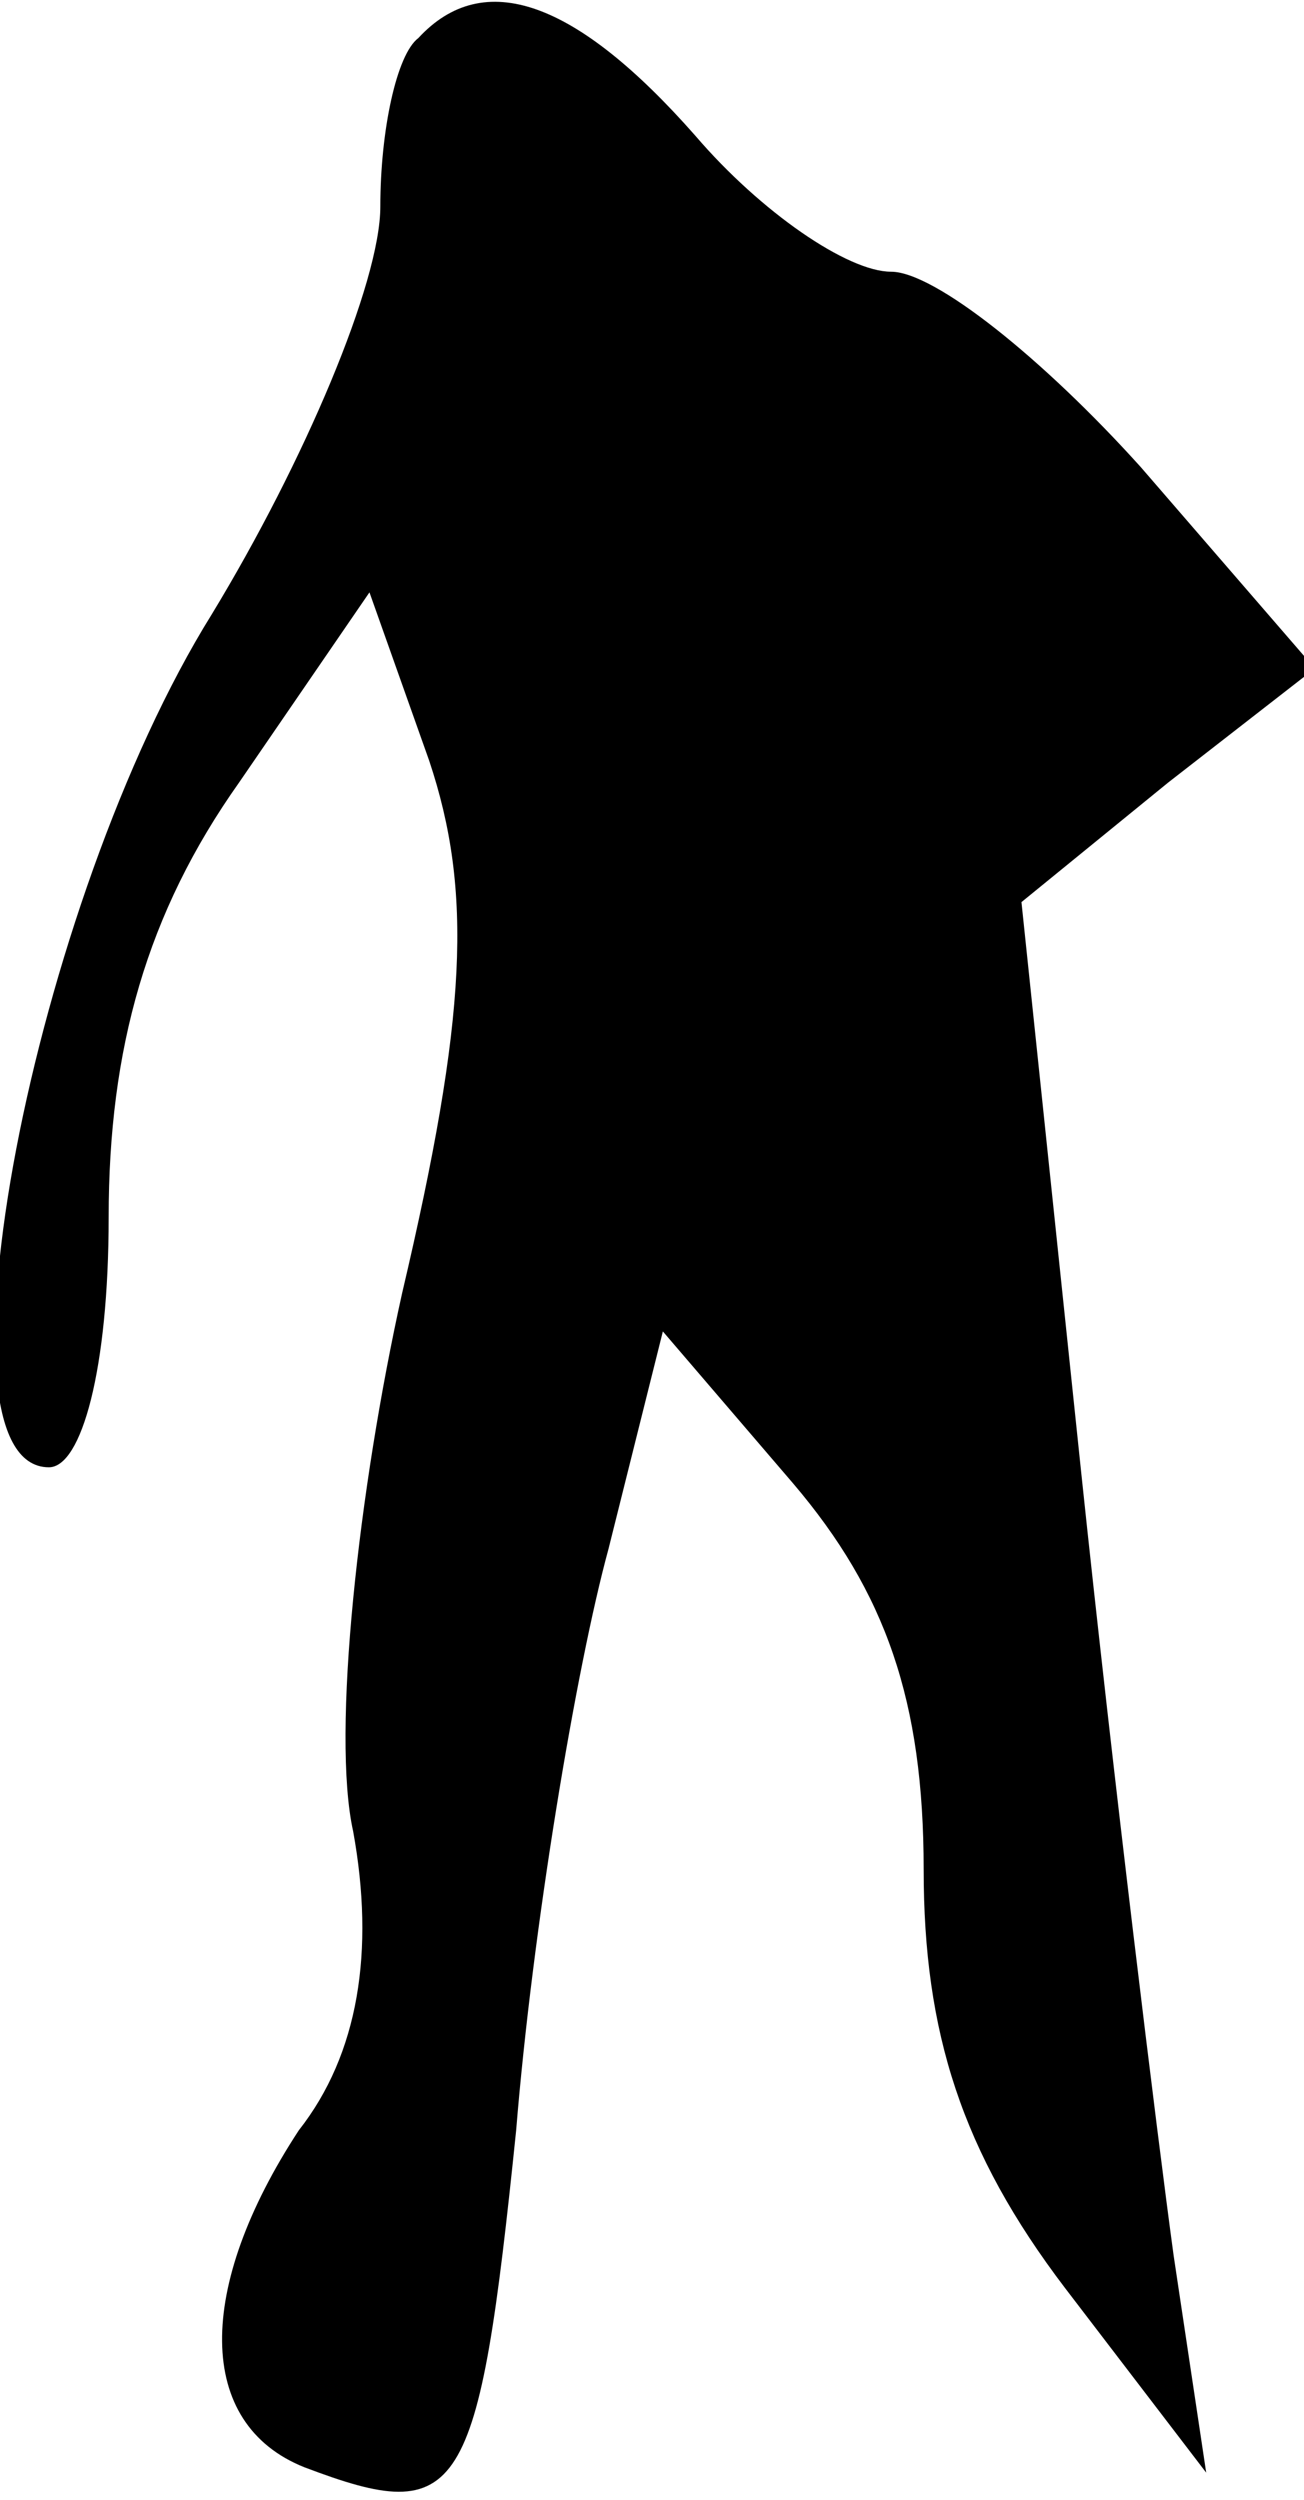 <?xml version="1.0" standalone="no"?>
<!DOCTYPE svg PUBLIC "-//W3C//DTD SVG 20010904//EN"
 "http://www.w3.org/TR/2001/REC-SVG-20010904/DTD/svg10.dtd">
<svg version="1.0" xmlns="http://www.w3.org/2000/svg"
 width="24pt" height="46pt" viewBox="0 0 24 46"
 preserveAspectRatio="xMidYMid meet">
<g transform="translate(0,46) scale(0.1,-0.1)"
fill="#000000" stroke="none">
<path fill="#000000" stroke="none" d="M77 453 c-4 -3 -7 -17 -7 -31 0 -14
-14 -47 -31 -75 -33 -53 -53 -157 -30 -157 6 0 11 18 11 46 0 31 7 56 24 80
l24 35 11 -31 c8 -24 7 -47 -5 -98 -8 -36 -13 -81 -9 -99 4 -22 1 -41 -10 -55
-19 -29 -19 -54 1 -62 29 -11 32 -6 39 62 3 37 11 85 17 107 l10 40 24 -28
c17 -20 24 -40 24 -71 0 -30 7 -52 26 -77 l26 -34 -6 40 c-3 22 -11 87 -17
144 l-11 105 27 22 27 21 -32 37 c-18 20 -38 36 -46 36 -8 0 -24 11 -36 25
-22 25 -39 31 -51 18z"/>
</g>
</svg>
